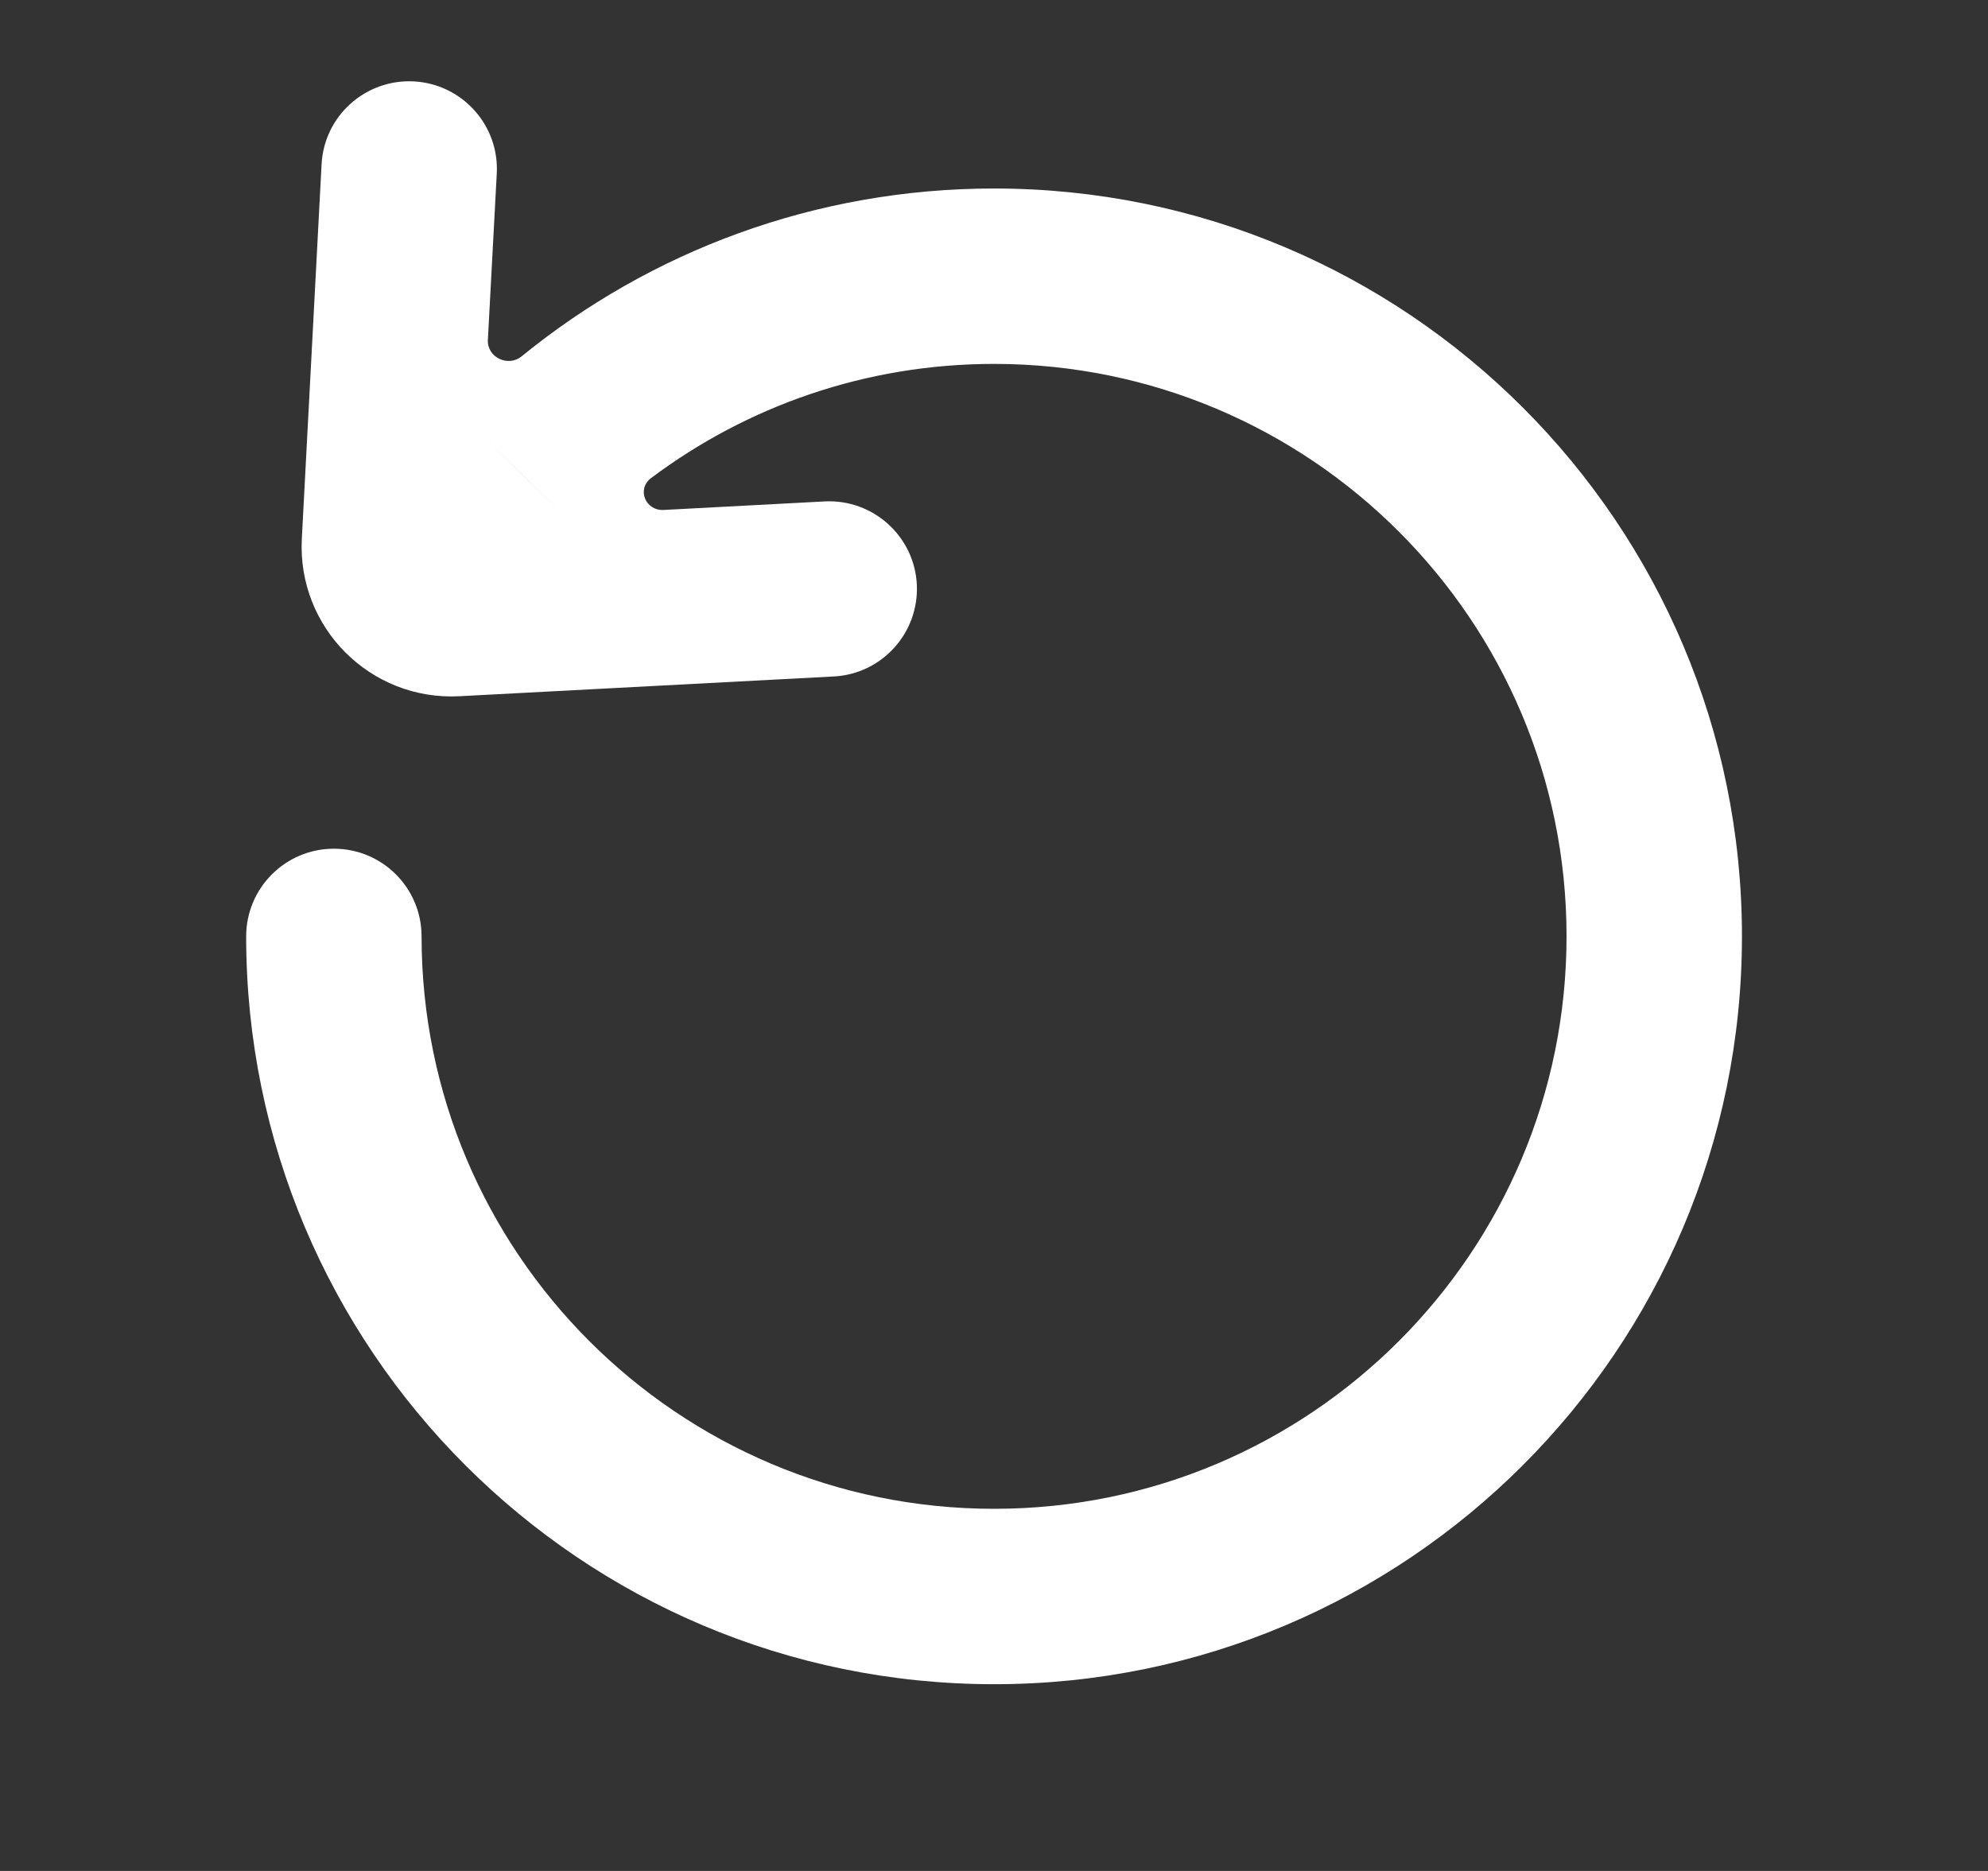 <svg width="17" height="16" viewBox="0 0 17 16" fill="none" xmlns="http://www.w3.org/2000/svg">
<rect x="0" y="0" width="17" height="16" fill="#333333" stroke="none"/>
<path d="M3.538 0.696C3.952 0.718 4.27 1.071 4.248 1.484L4.172 2.907C4.164 3.056 4.345 3.142 4.461 3.047C5.562 2.15 6.97 1.612 8.501 1.612C12.033 1.613 14.896 4.476 14.896 8.008C14.895 11.54 12.033 14.403 8.501 14.403C4.969 14.403 2.106 11.54 2.105 8.008C2.105 7.594 2.441 7.258 2.855 7.258C3.27 7.258 3.605 7.594 3.605 8.008C3.606 10.711 5.798 12.903 8.501 12.903C11.204 12.903 13.395 10.711 13.396 8.008C13.396 5.304 11.204 3.113 8.501 3.112C7.401 3.112 6.386 3.475 5.568 4.088C5.443 4.182 5.518 4.369 5.675 4.361L7.052 4.288C7.465 4.267 7.818 4.584 7.84 4.997C7.861 5.41 7.544 5.763 7.131 5.785L3.928 5.954C3.168 5.994 2.541 5.367 2.581 4.607L2.75 1.404C2.772 0.991 3.125 0.675 3.538 0.696ZM4.82 4.406L4.466 4.059L4.129 3.73L4.82 4.406Z" fill="white"/>
</svg>
